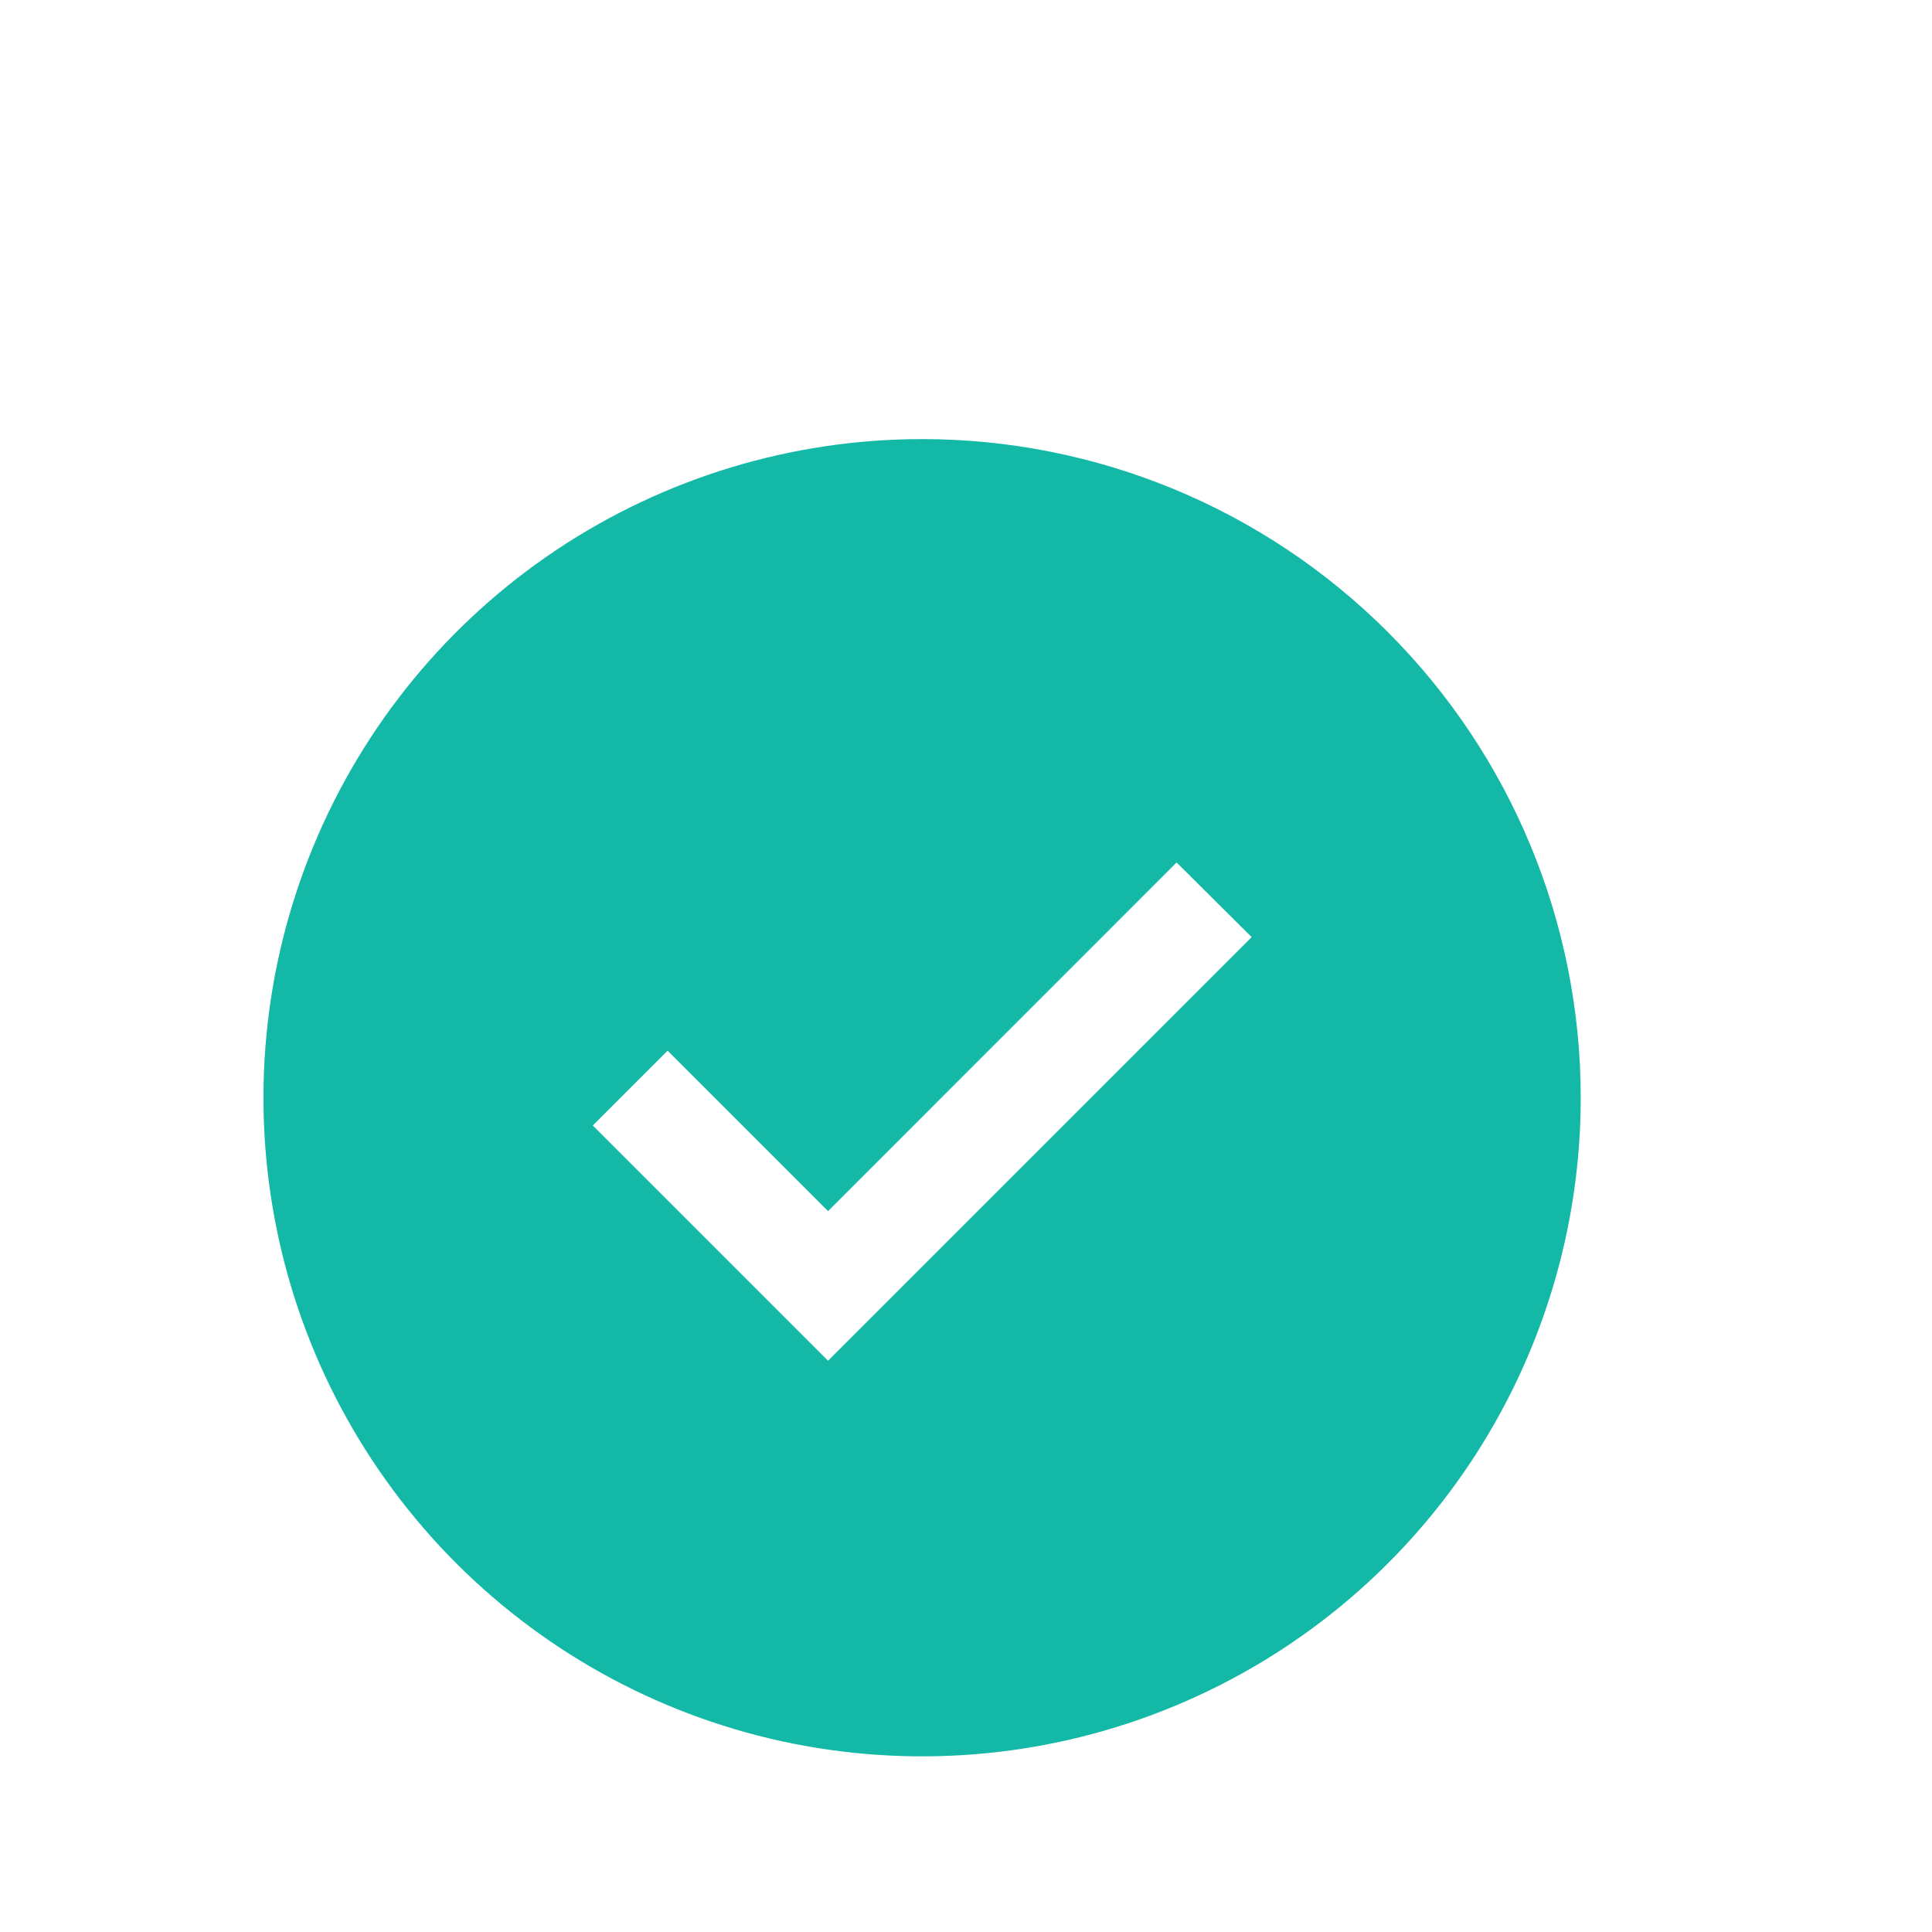 <svg width="22" height="22" viewBox="0 0 22 22" fill="none" xmlns="http://www.w3.org/2000/svg">
<path d="M10.5 5C9.017 5 7.567 5.44 6.333 6.264C5.1 7.088 4.139 8.259 3.571 9.63C3.003 11 2.855 12.508 3.144 13.963C3.433 15.418 4.148 16.754 5.197 17.803C6.246 18.852 7.582 19.567 9.037 19.856C10.492 20.145 12 19.997 13.37 19.429C14.741 18.861 15.912 17.9 16.736 16.667C17.56 15.433 18 13.983 18 12.5C18 10.511 17.21 8.603 15.803 7.197C14.397 5.79 12.489 5 10.5 5ZM9.429 15.495L6.75 12.816L7.602 11.964L9.429 13.791L13.398 9.821L14.253 10.671L9.429 15.495Z" fill="#14B8A6"/>
</svg>
